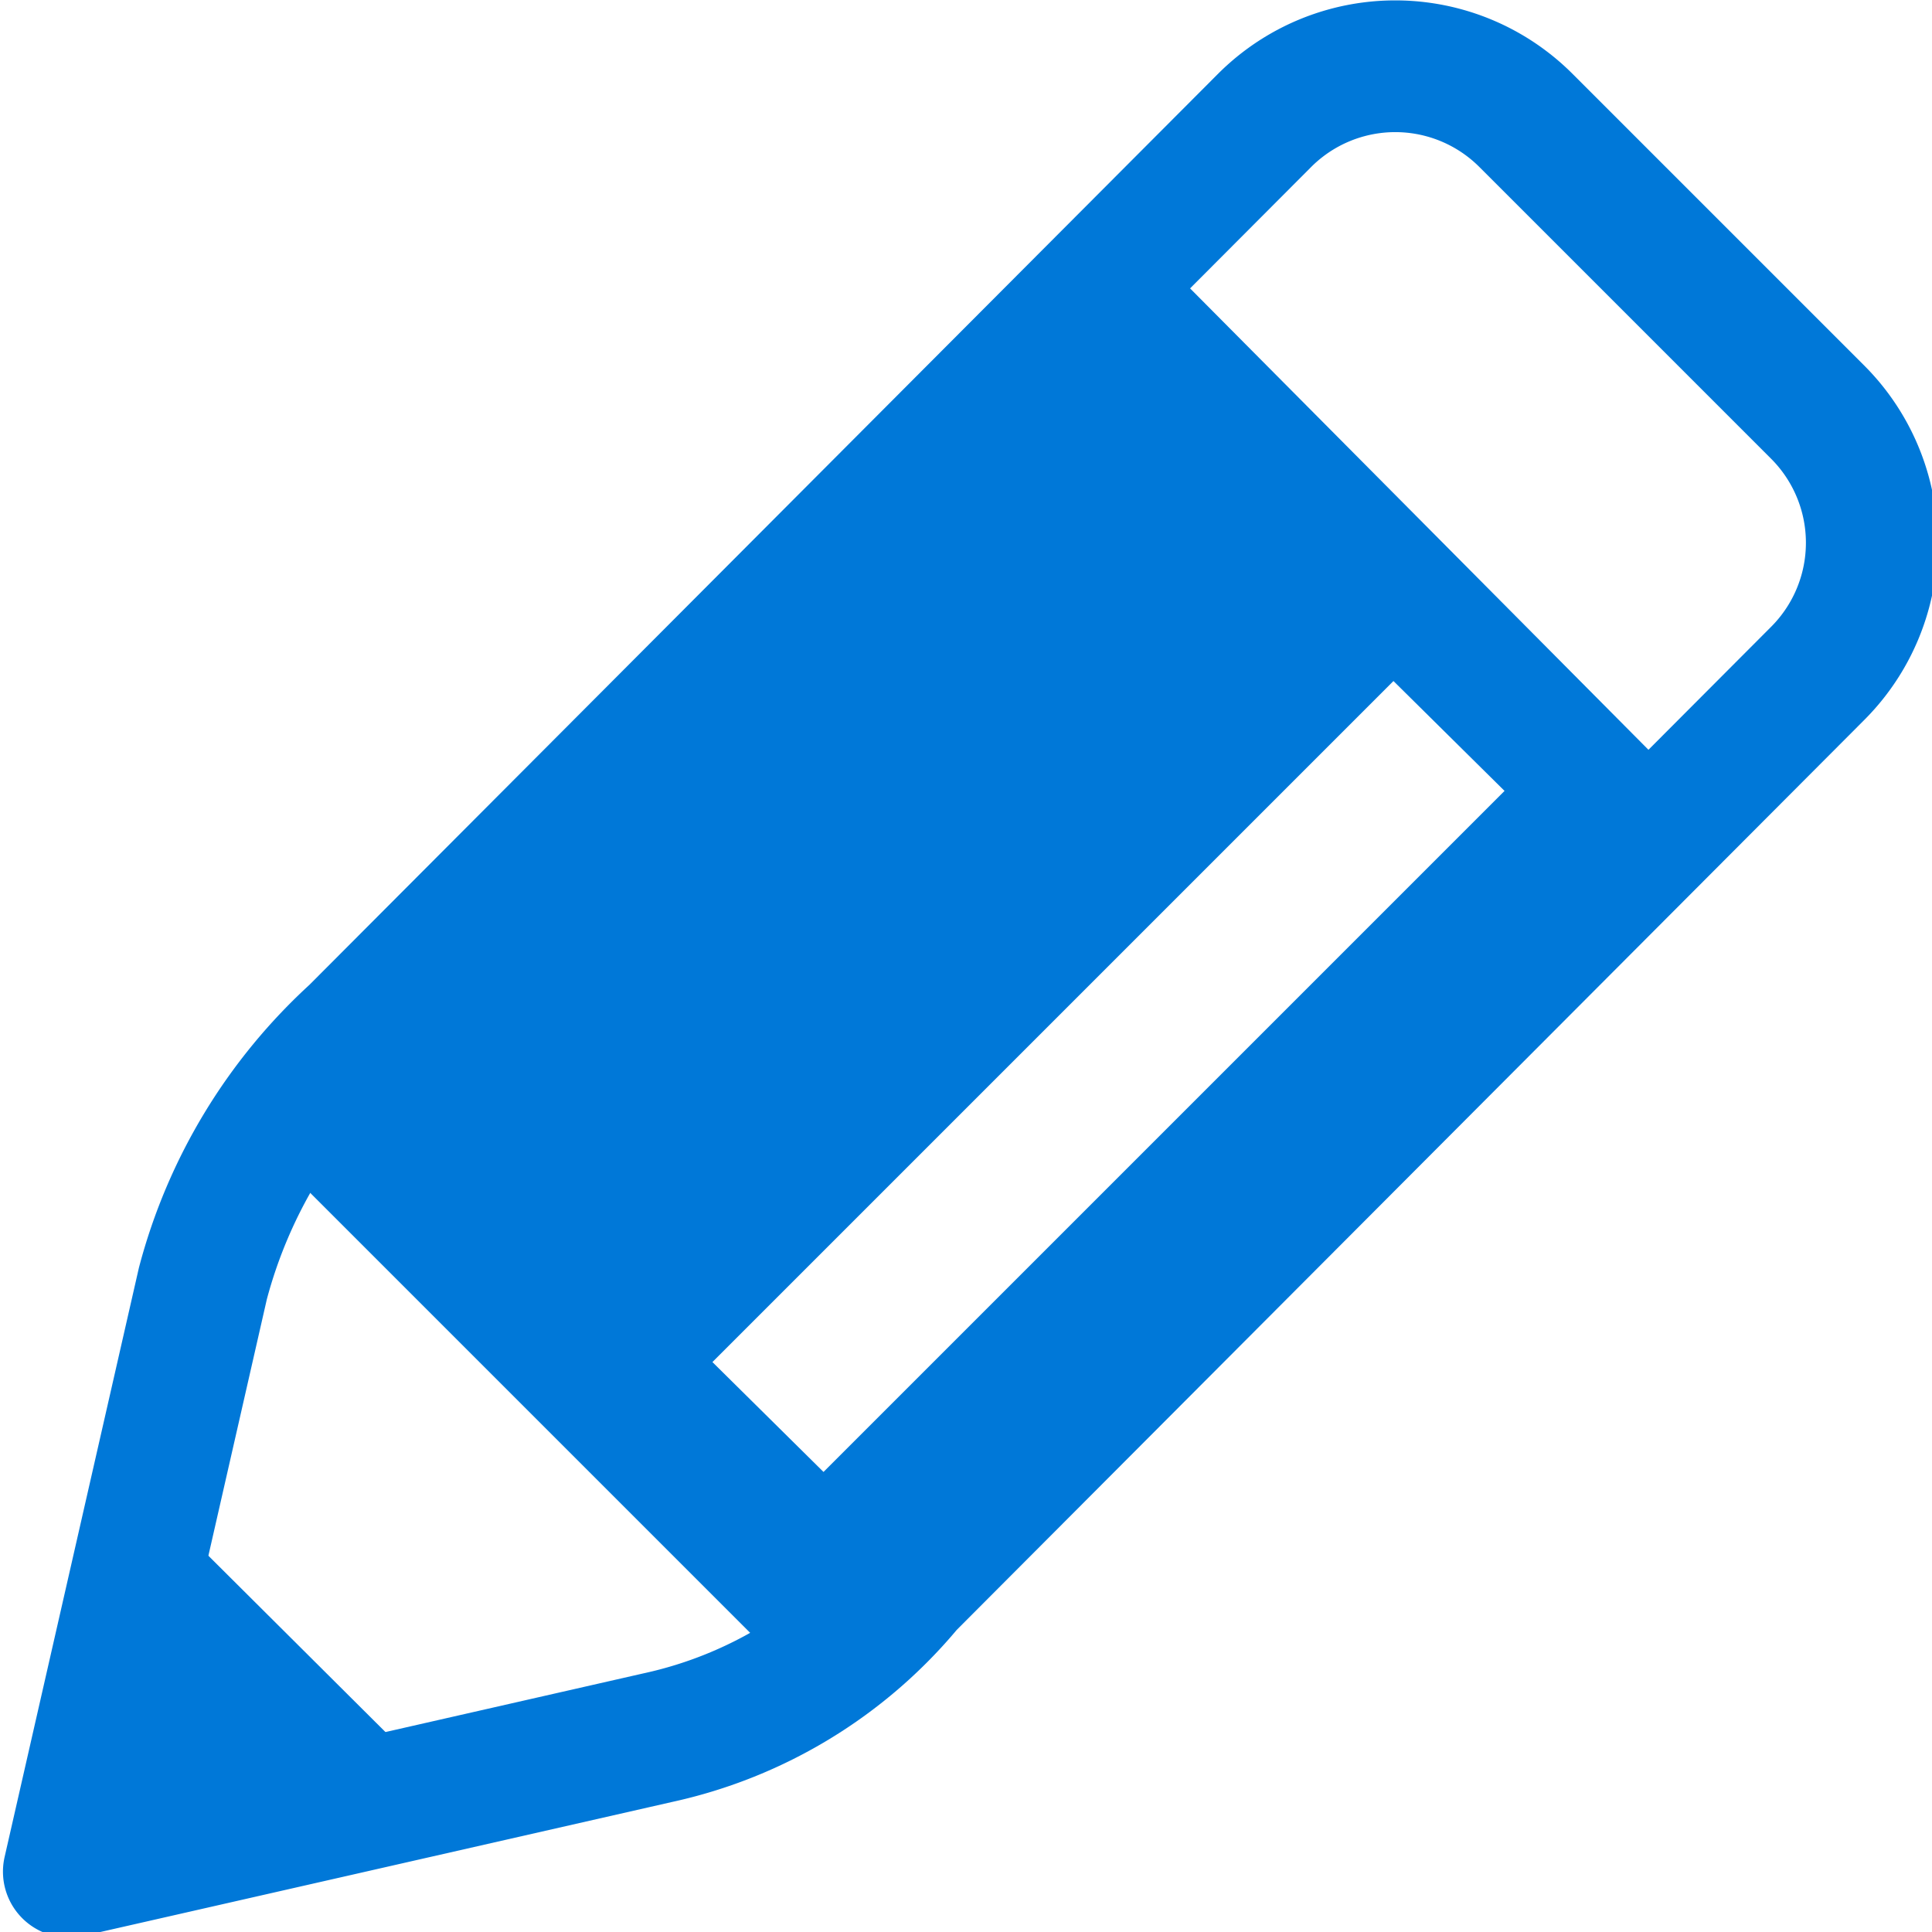 <svg id="b2a7bd9d-dac2-4125-b344-da7bb8f607c4" data-name="Calque 1" xmlns="http://www.w3.org/2000/svg" width="16" height="16" viewBox="0 0 16 16">
  <title>write-03-IconeEcritureEnModification</title>
  <g>
    <path d="M5.45,14.39.57,15.5l1.11-4.87A4.3,4.3,0,0,1,2.94,8.55L10.47,1a1.53,1.53,0,0,1,2.17,0l2.41,2.41a1.53,1.53,0,0,1,0,2.17L7.52,13.13A3.72,3.72,0,0,1,5.45,14.39Z" style="fill: none;stroke: #0078d8;stroke-linecap: round;stroke-linejoin: round;stroke-width: 1.091px"/>
    <path d="M1.3,12.46l2.34,2.33a24.39,24.39,0,0,1-2.71.35A23.73,23.73,0,0,1,1.3,12.46Z" style="fill: #0078d8"/>
    <path d="M9.47,2,2.09,9.4l4.54,4.54L14,6.56ZM6.82,12.19l-.92-.91,5.64-5.64.92.91Z" style="fill: #0078d8"/>
  </g>
</svg>
